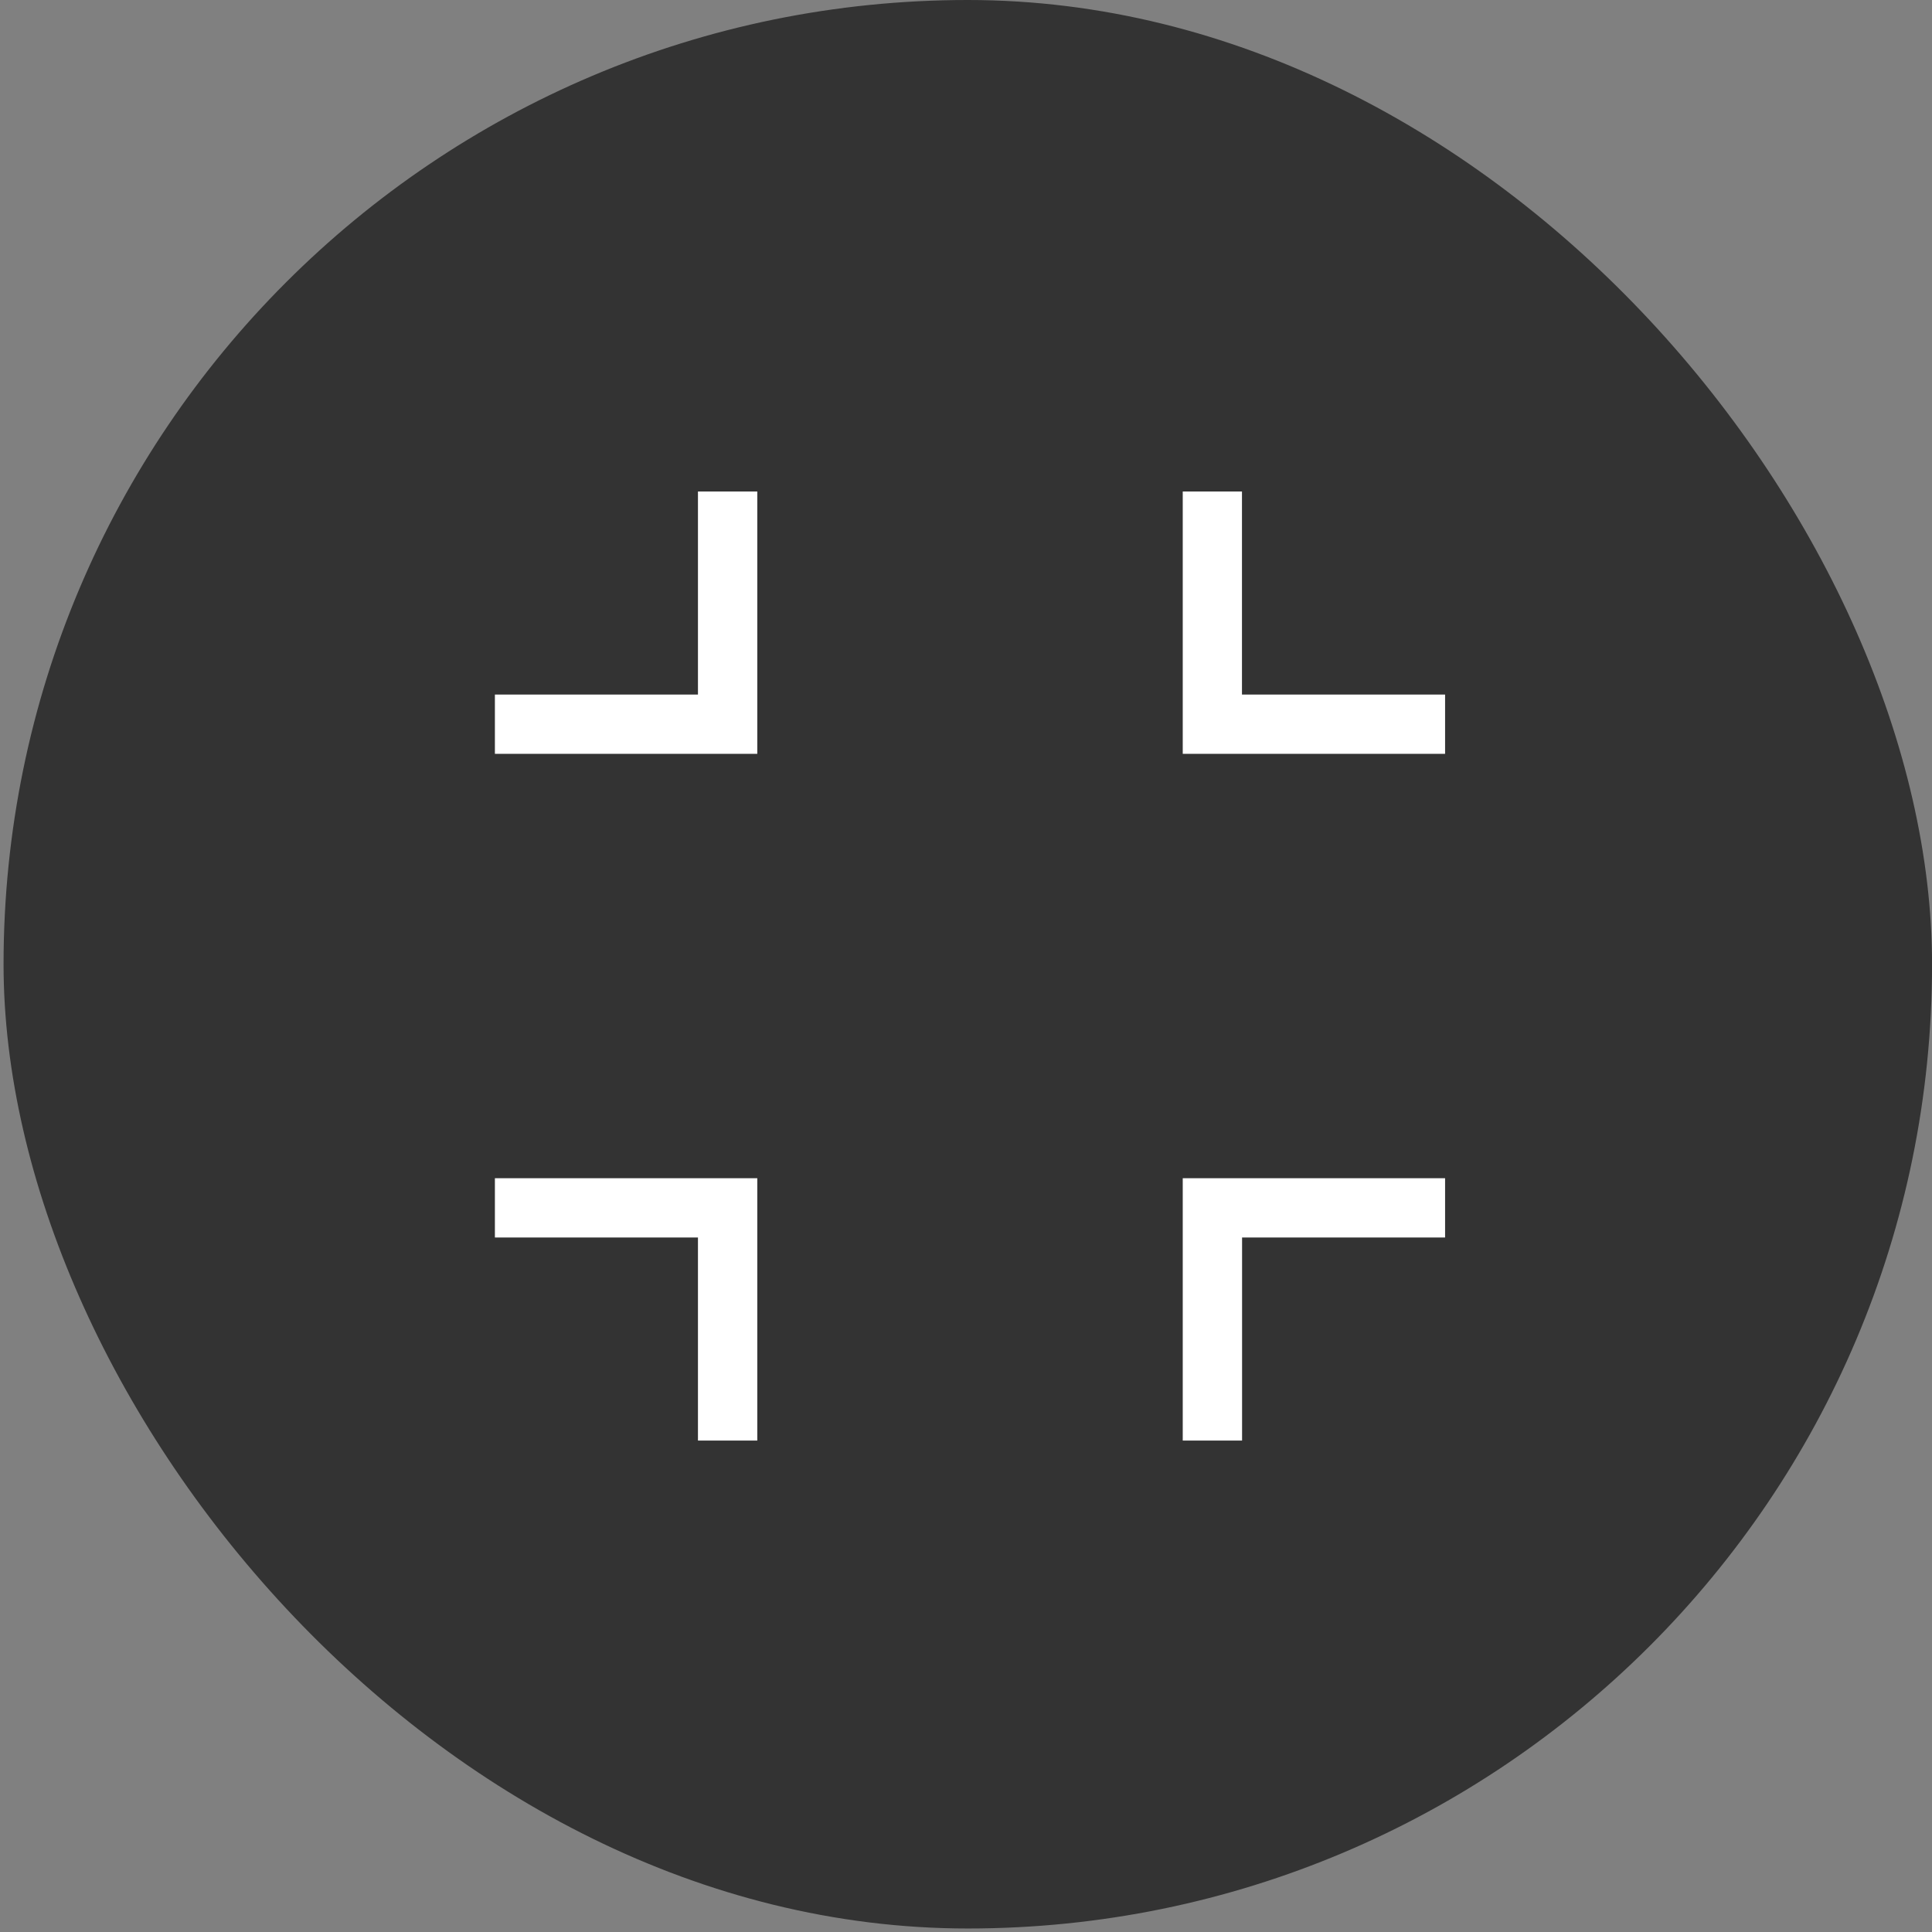 <svg width="38" height="38" viewBox="0 0 38 38" fill="none" xmlns="http://www.w3.org/2000/svg">
<rect x="0" y="0" width="38" height="38" fill="#808080" stroke="none"/>
<rect x="0.07" width="37.931" height="37.931" rx="18.965" fill="black" fill-opacity="0.6"/>
<path d="M14.895 23.174V28.334H13.728V24.34H9.734V23.174H14.895ZM28.423 23.174V24.34H24.43V28.334H23.263V23.174H28.423ZM14.895 9.667V14.827H9.734V13.661H13.728V9.667H14.895ZM24.428 9.667V13.661H28.423V14.827H23.263V9.667H24.428Z" fill="white"/>
</svg>
